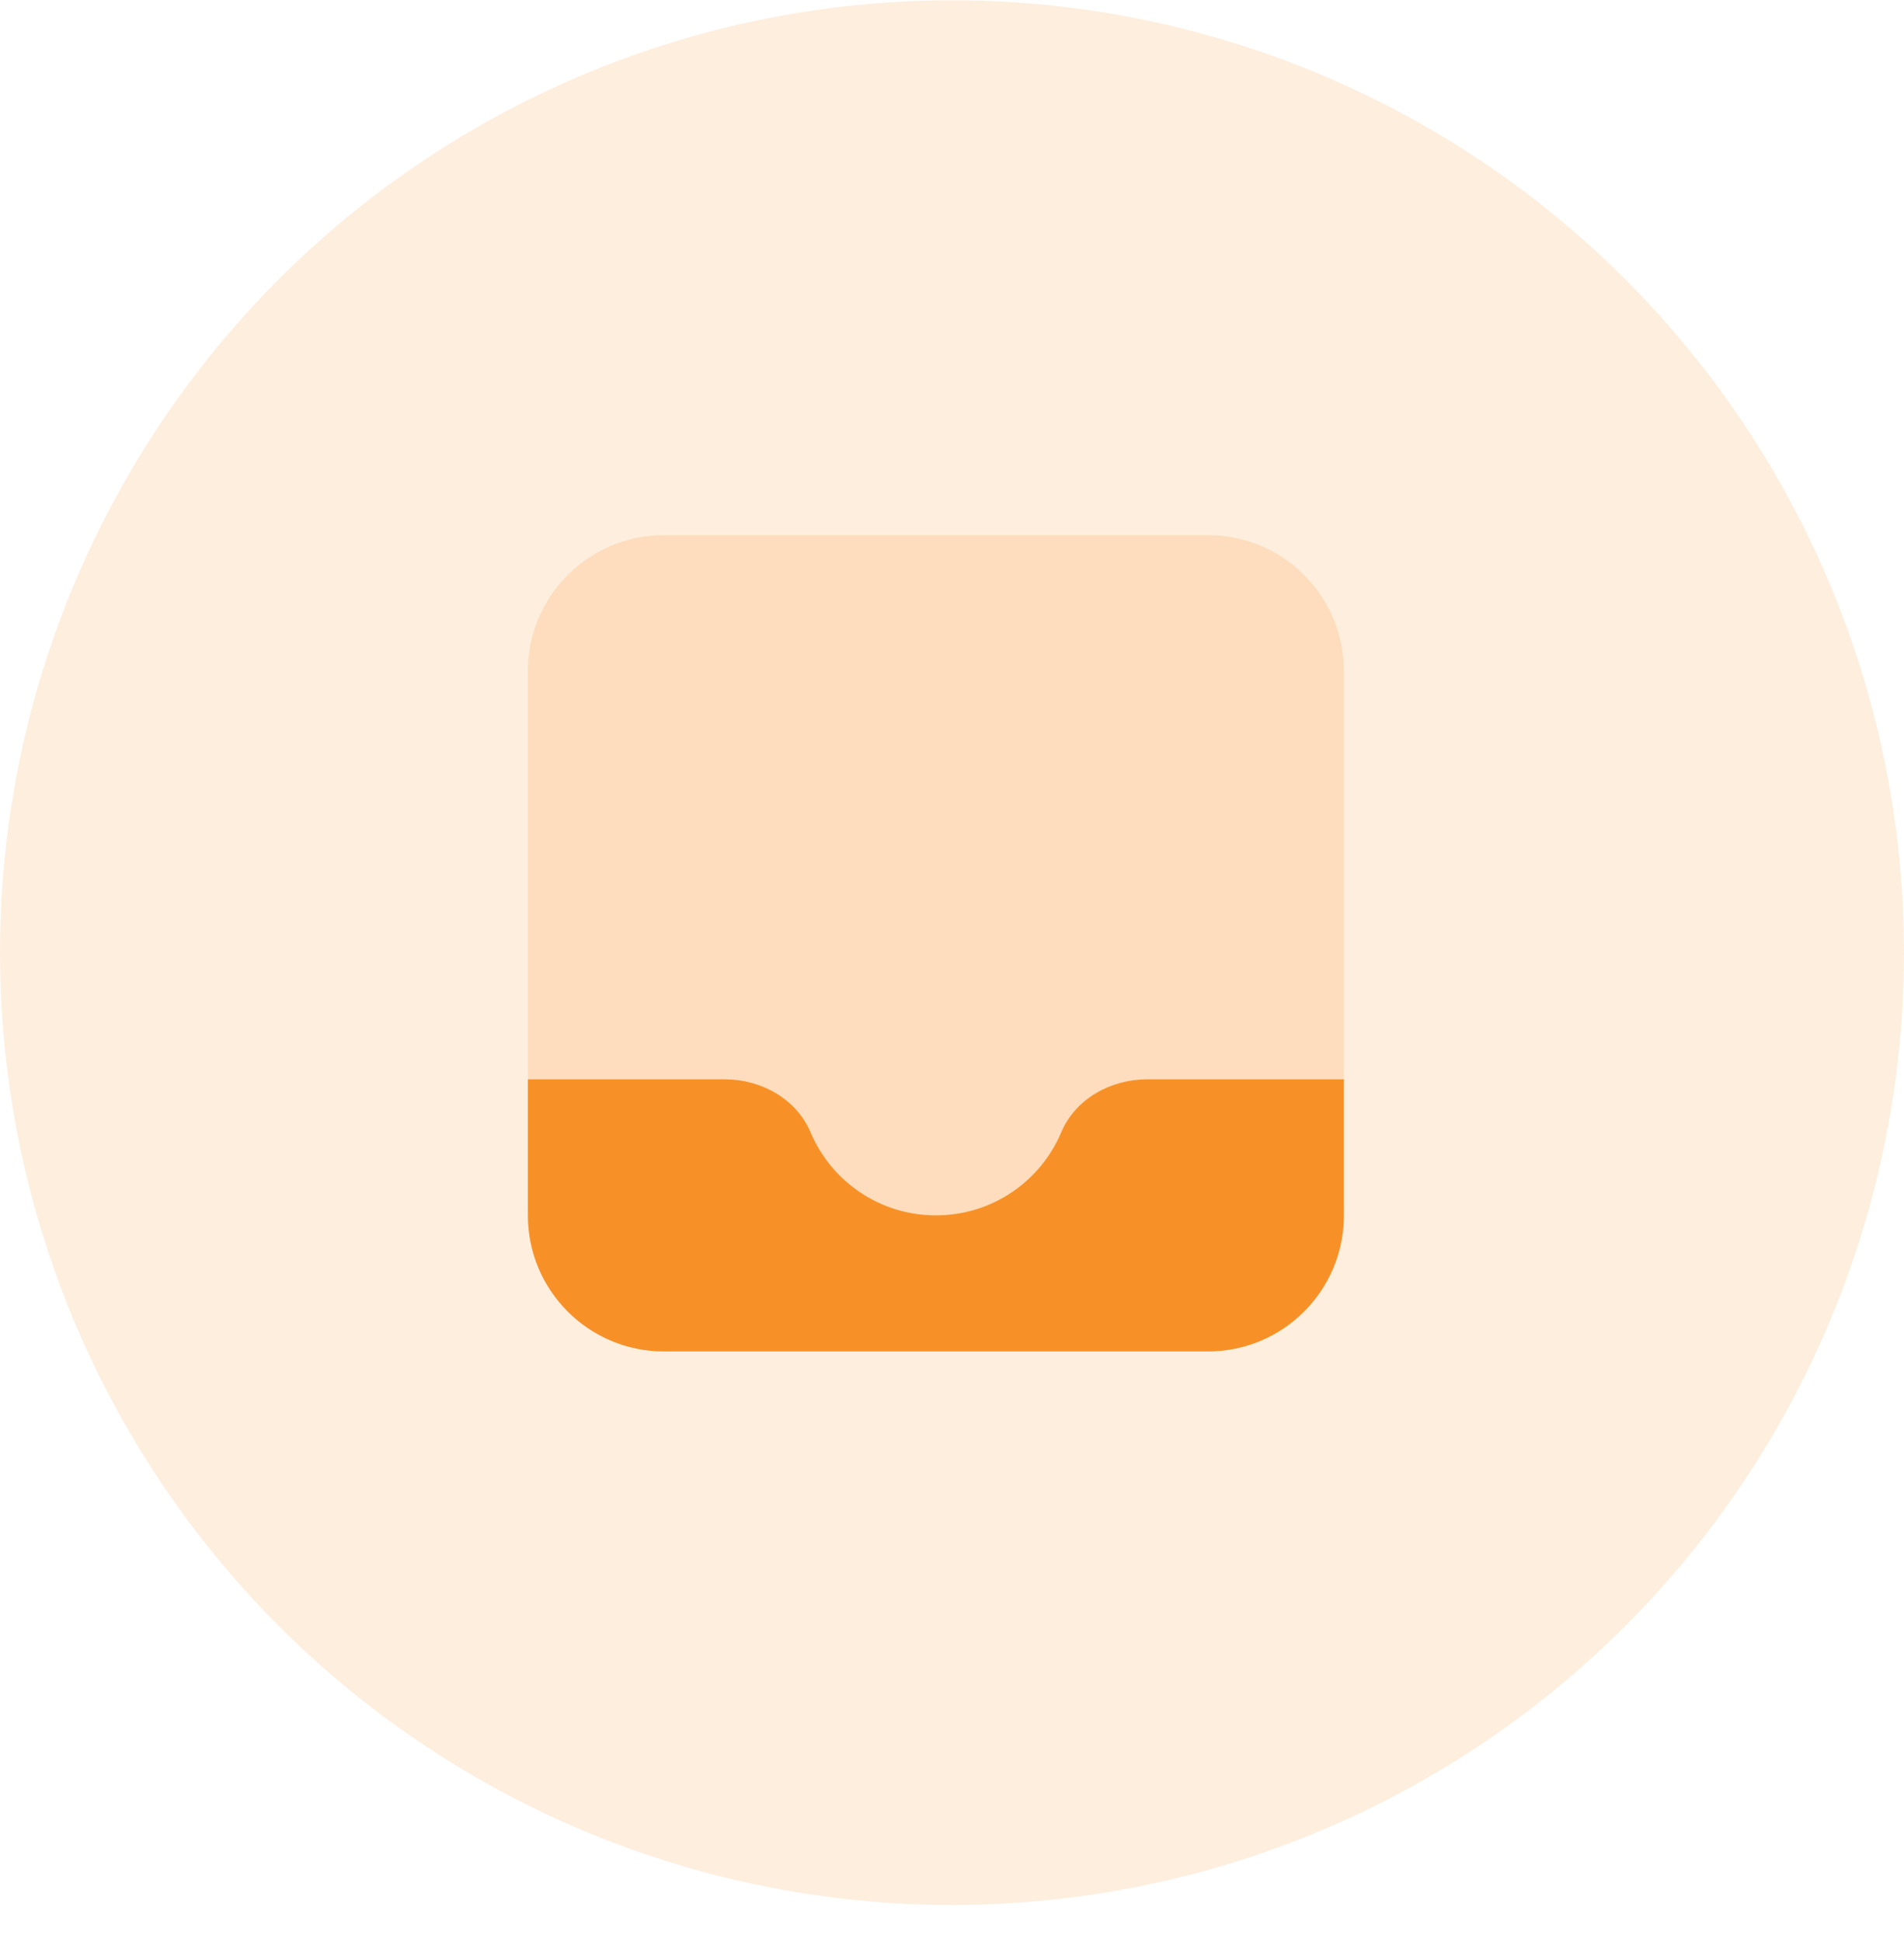<svg width="51" height="52" viewBox="0 0 51 52" fill="none" xmlns="http://www.w3.org/2000/svg">
<circle cx="25.5" cy="25.508" r="25.5" fill="#F79127" fill-opacity="0.15"/>
<path opacity="0.35" d="M32.355 36.186H17.783C15.771 36.186 14.14 34.555 14.14 32.543V17.971C14.14 15.959 15.771 14.329 17.783 14.329H32.355C34.367 14.329 35.997 15.959 35.997 17.971V32.543C35.997 34.555 34.367 36.186 32.355 36.186Z" fill="#F79127" fill-opacity="0.51"/>
<path d="M35.997 28.9V32.543C35.997 34.555 34.367 36.186 32.355 36.186H17.783C15.771 36.186 14.14 34.555 14.14 32.543V28.9H19.413C20.385 28.9 21.334 29.423 21.711 30.319C22.264 31.627 23.557 32.543 25.069 32.543C26.581 32.543 27.874 31.627 28.426 30.319C28.804 29.423 29.751 28.9 30.725 28.9H35.997Z" fill="#F79127"/>
</svg>
